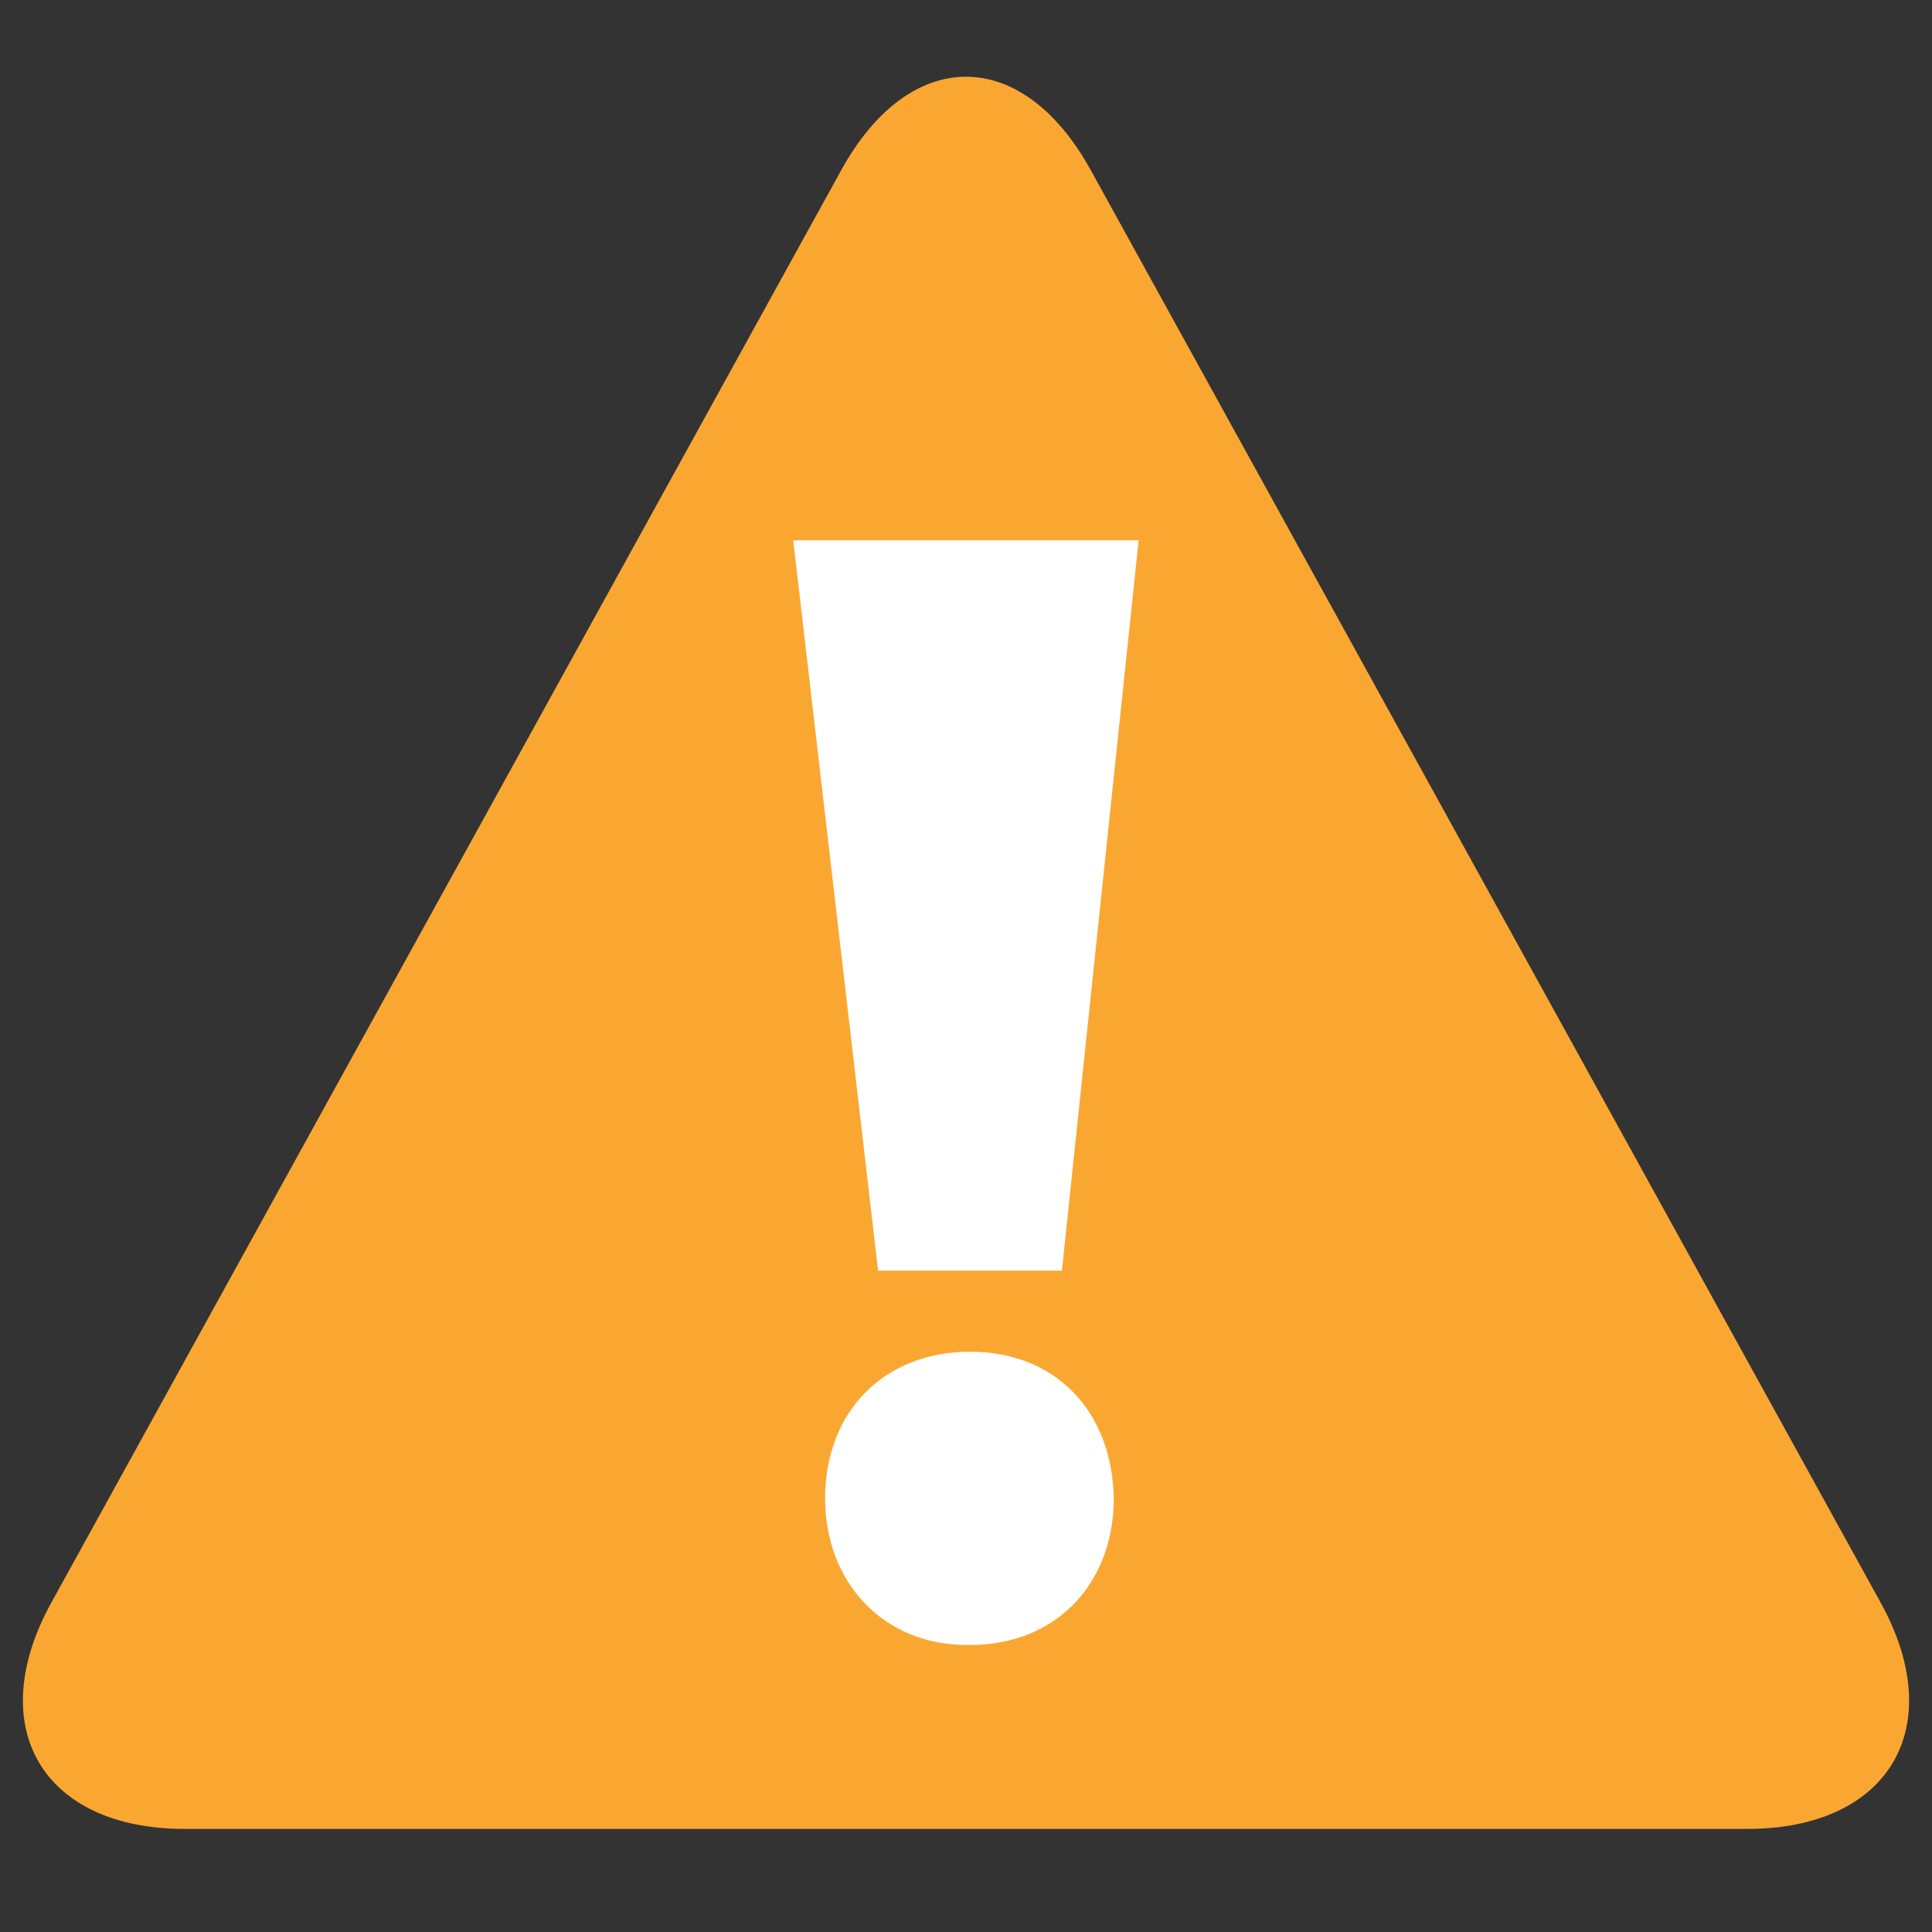 <?xml version="1.0" encoding="utf-8"?>
<!-- Generator: Adobe Illustrator 15.0.2, SVG Export Plug-In . SVG Version: 6.00 Build 0)  -->
<!DOCTYPE svg PUBLIC "-//W3C//DTD SVG 1.1//EN" "http://www.w3.org/Graphics/SVG/1.1/DTD/svg11.dtd">
<svg version="1.1" id="Layer_1" xmlns="http://www.w3.org/2000/svg" xmlns:xlink="http://www.w3.org/1999/xlink" x="0px" y="0px"
	 width="14px" height="14px" viewBox="0 0 14 14" enable-background="new 0 0 14 14" xml:space="preserve">
<rect x="0" y="0" width="14" height="14" fill="#333333" stroke="none"/>
<g>
	<g>
		<path fill="#FAA732" d="M6.097,1.231c0.497-0.9,1.309-0.9,1.806,0l5.726,10.384c0.496,0.901,0.061,1.638-0.968,1.638H1.338
			c-1.028,0-1.463-0.736-0.967-1.638L6.097,1.231z"/>
	</g>
	<g>
		<path fill="#FFFFFF" d="M7.006,11.92c-0.607,0-1.027-0.455-1.027-1.063c0-0.631,0.431-1.062,1.051-1.062
			c0.62,0,1.029,0.432,1.041,1.062c0,0.608-0.408,1.063-1.041,1.063H7.006z M6.363,9.208L5.748,3.915h2.503L7.695,9.208H6.363z"/>
	</g>
</g>
</svg>
